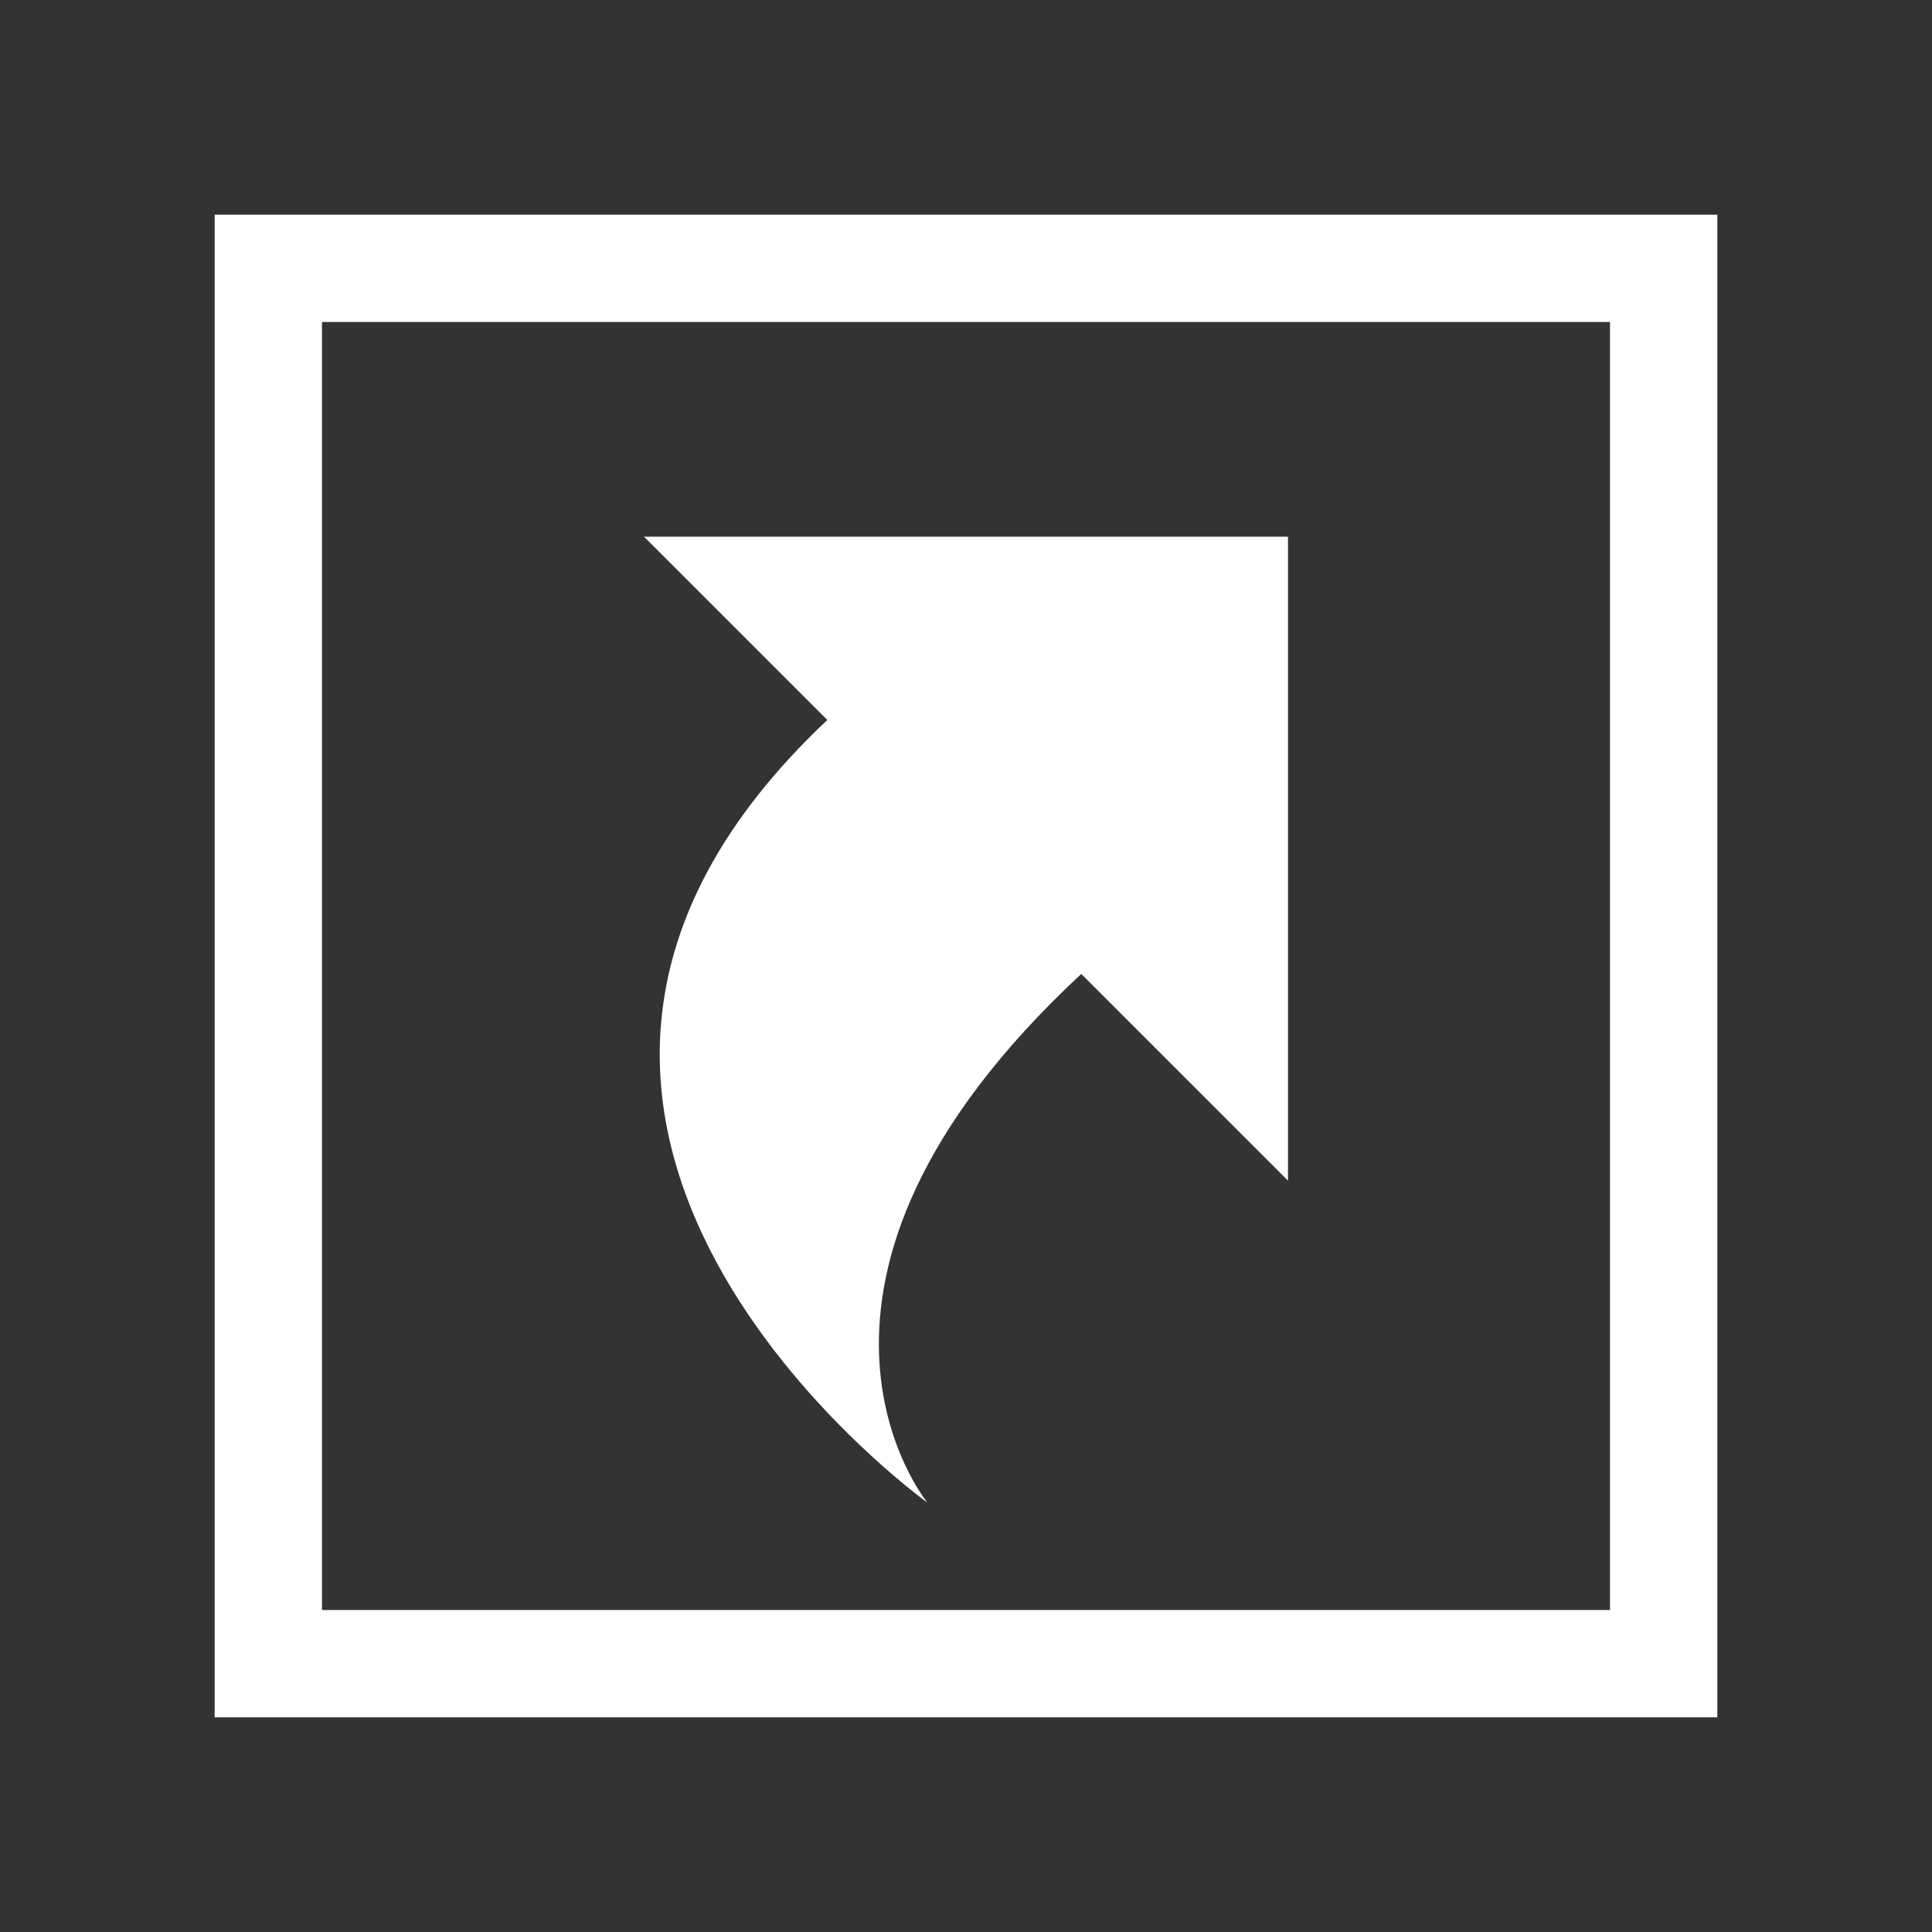 <?xml version="1.0" encoding="utf-8"?>
<!DOCTYPE svg PUBLIC "-//W3C//DTD SVG 1.1//EN" "http://www.w3.org/Graphics/SVG/1.1/DTD/svg11.dtd">
<svg version="1.1" id="img" xmlns="http://www.w3.org/2000/svg" xmlns:xlink="http://www.w3.org/1999/xlink" x="0px" y="0px"
	 width="18px" height="18px" viewBox="0 0 18 18" style="enable-background:new 0 0 18 18;" xml:space="preserve">
<rect x="0" y="0" width="18" height="18" fill="#333333" stroke="none"/>
<path id="reference.inverted" style="fill:#FFFFFF;" d="M2,2v14h14V2H2z M15,15H3V3h12V15z M7.708,6.708L6,5h6v6l-1.926-1.926
	C6.961,11.967,8.641,14,8.641,14S3.715,10.466,7.708,6.708z"/>
</svg>

